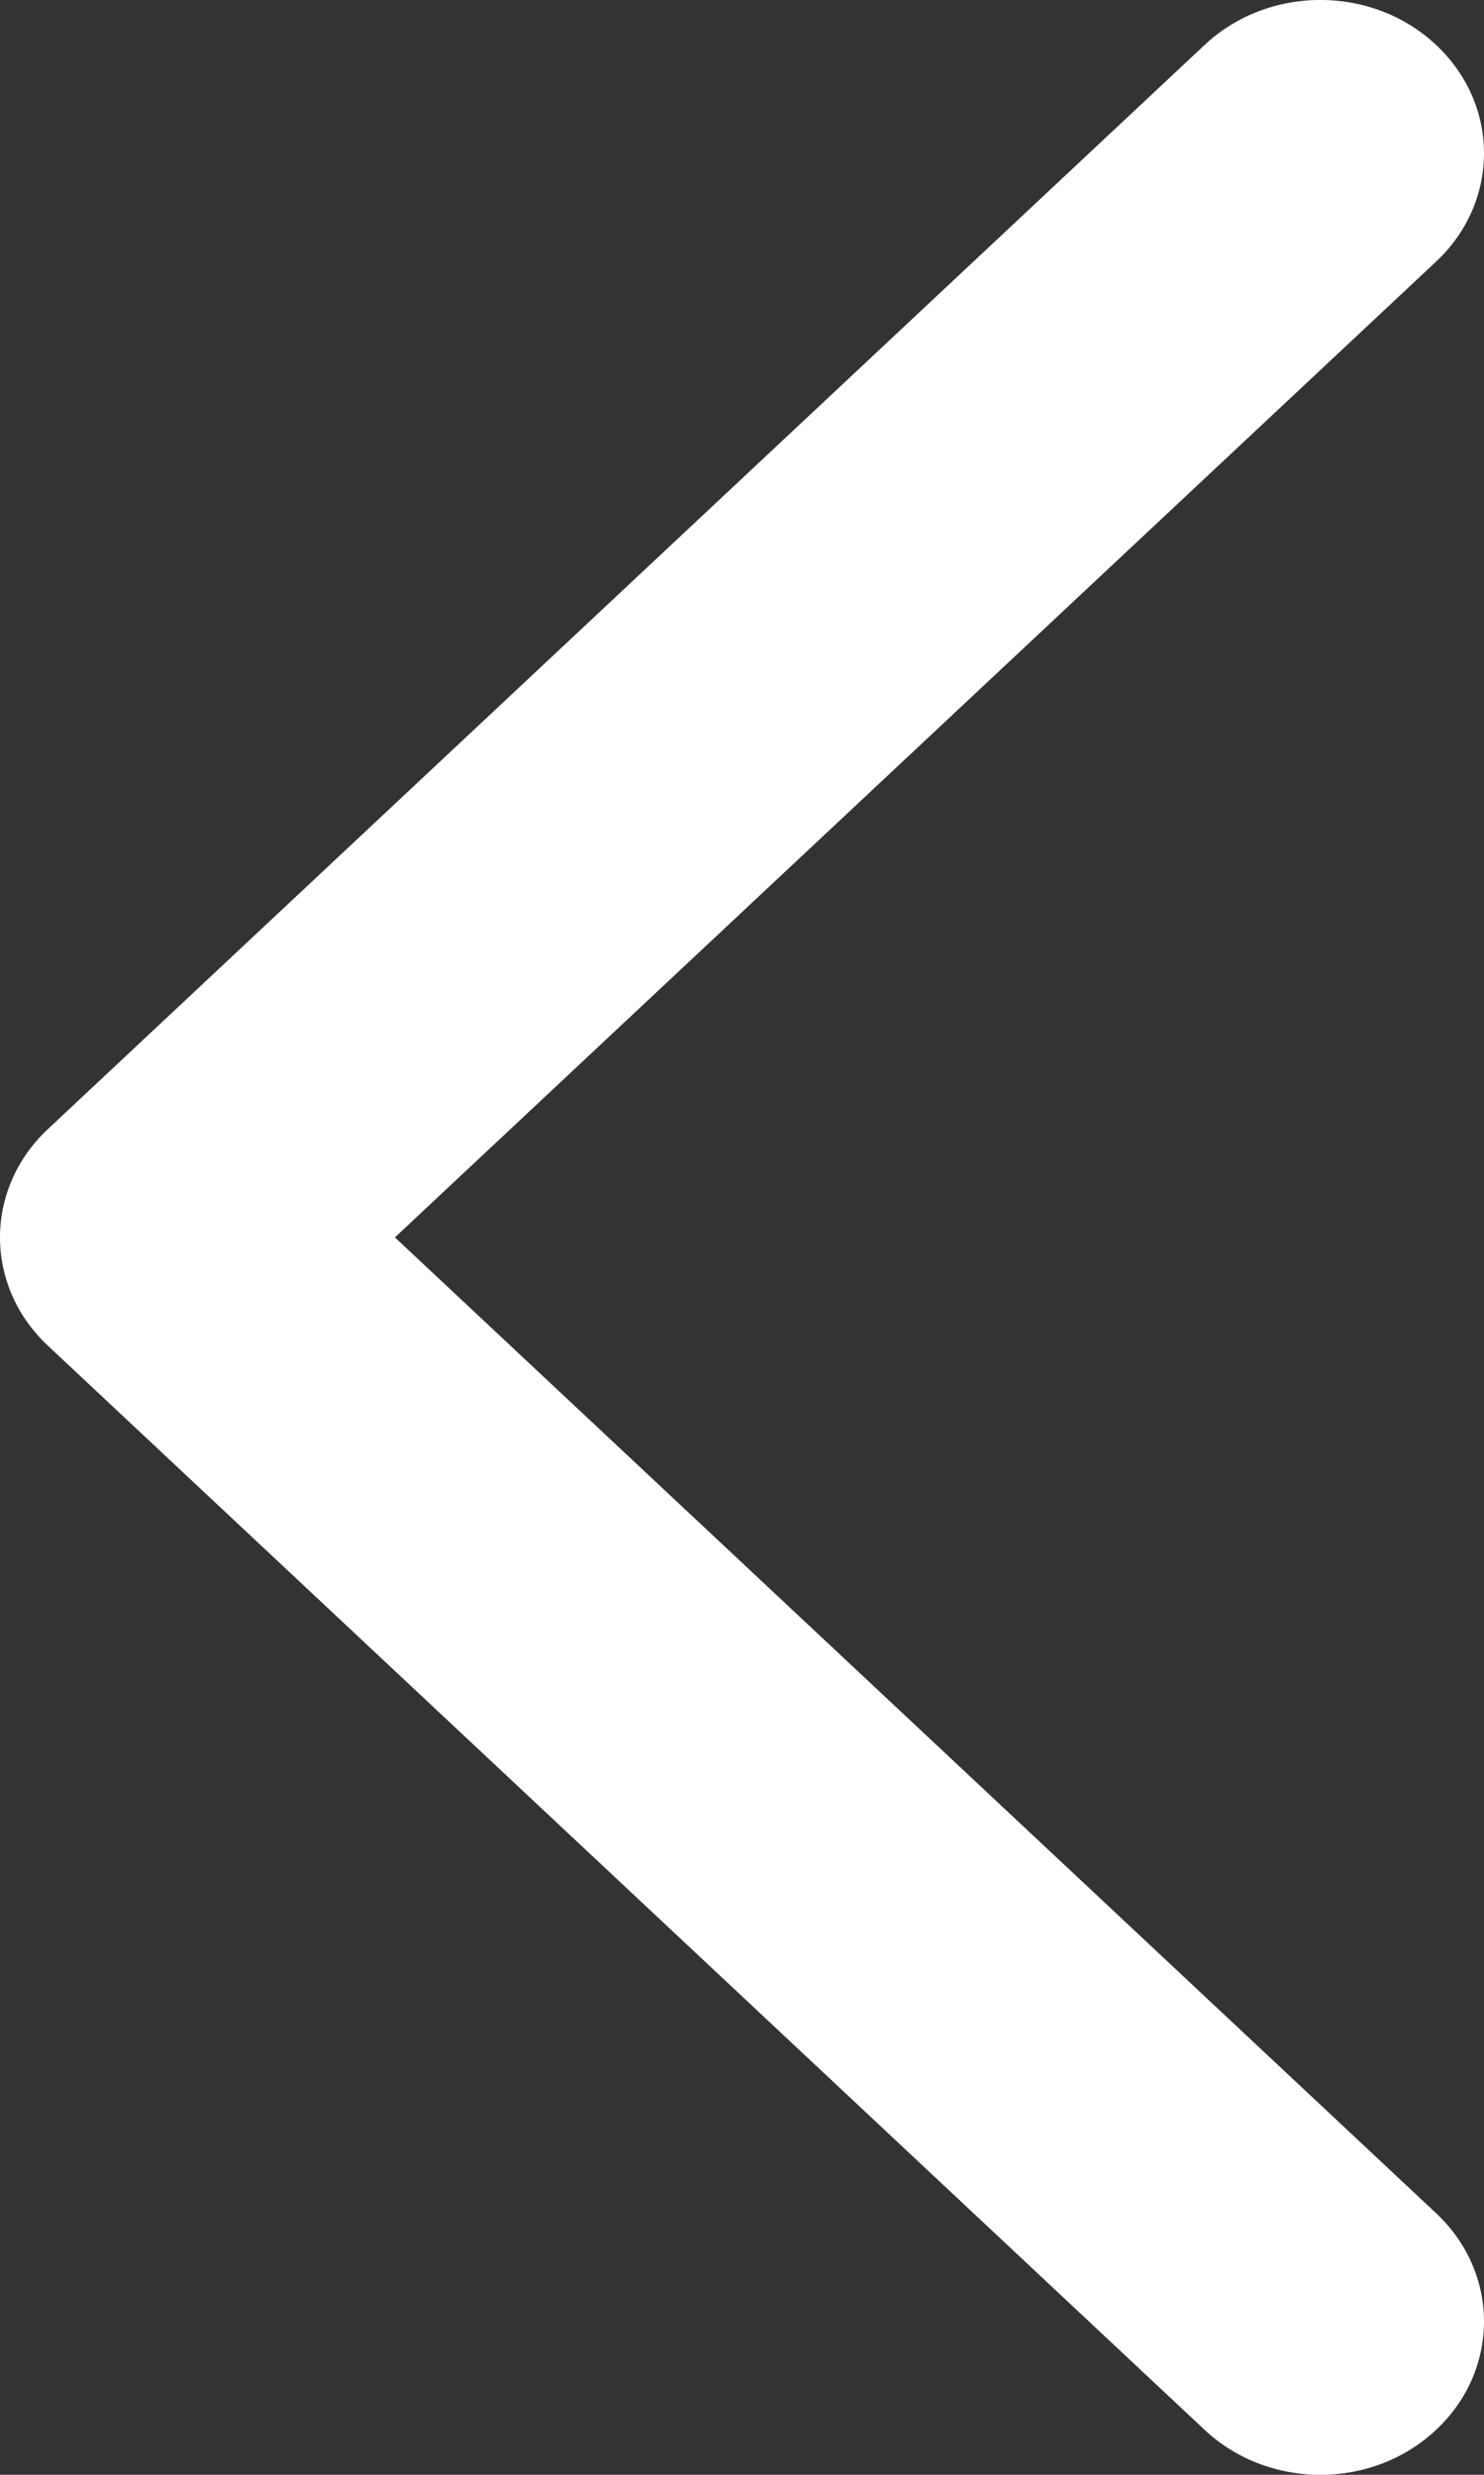 <?xml version="1.0" encoding="UTF-8"?>
<svg width="9px" height="15px" viewBox="0 0 9 15" version="1.1" xmlns="http://www.w3.org/2000/svg" xmlns:xlink="http://www.w3.org/1999/xlink">
    <rect x="0" y="0" width="9" height="15" fill="#333333" stroke="none"/>
    <!-- Generator: Sketch 57.1 (83088) - https://sketch.com -->
    <title>jinru</title>
    <desc>Created with Sketch.</desc>
    <g id="理财" stroke="none" stroke-width="1" fill="none" fill-rule="evenodd">
        <g id="7.1-理财" transform="translate(-24, -44)" fill="#FFFFFF">
            <g id="jinru" transform="translate(24, 44)">
                <path d="M6.605,7.5 L0.291,13.414 C-0.097,13.777 -0.097,14.365 0.291,14.728 C0.678,15.091 1.306,15.091 1.694,14.728 L8.709,8.157 C9.097,7.794 9.097,7.206 8.709,6.843 L1.694,0.272 C1.306,-0.091 0.678,-0.091 0.291,0.272 C-0.097,0.635 -0.097,1.223 0.291,1.586 L6.605,7.5 Z" id="路径" transform="translate(4.5, 7.5) rotate(-180) translate(-4.5, -7.5) "></path>
            </g>
        </g>
    </g>
</svg>